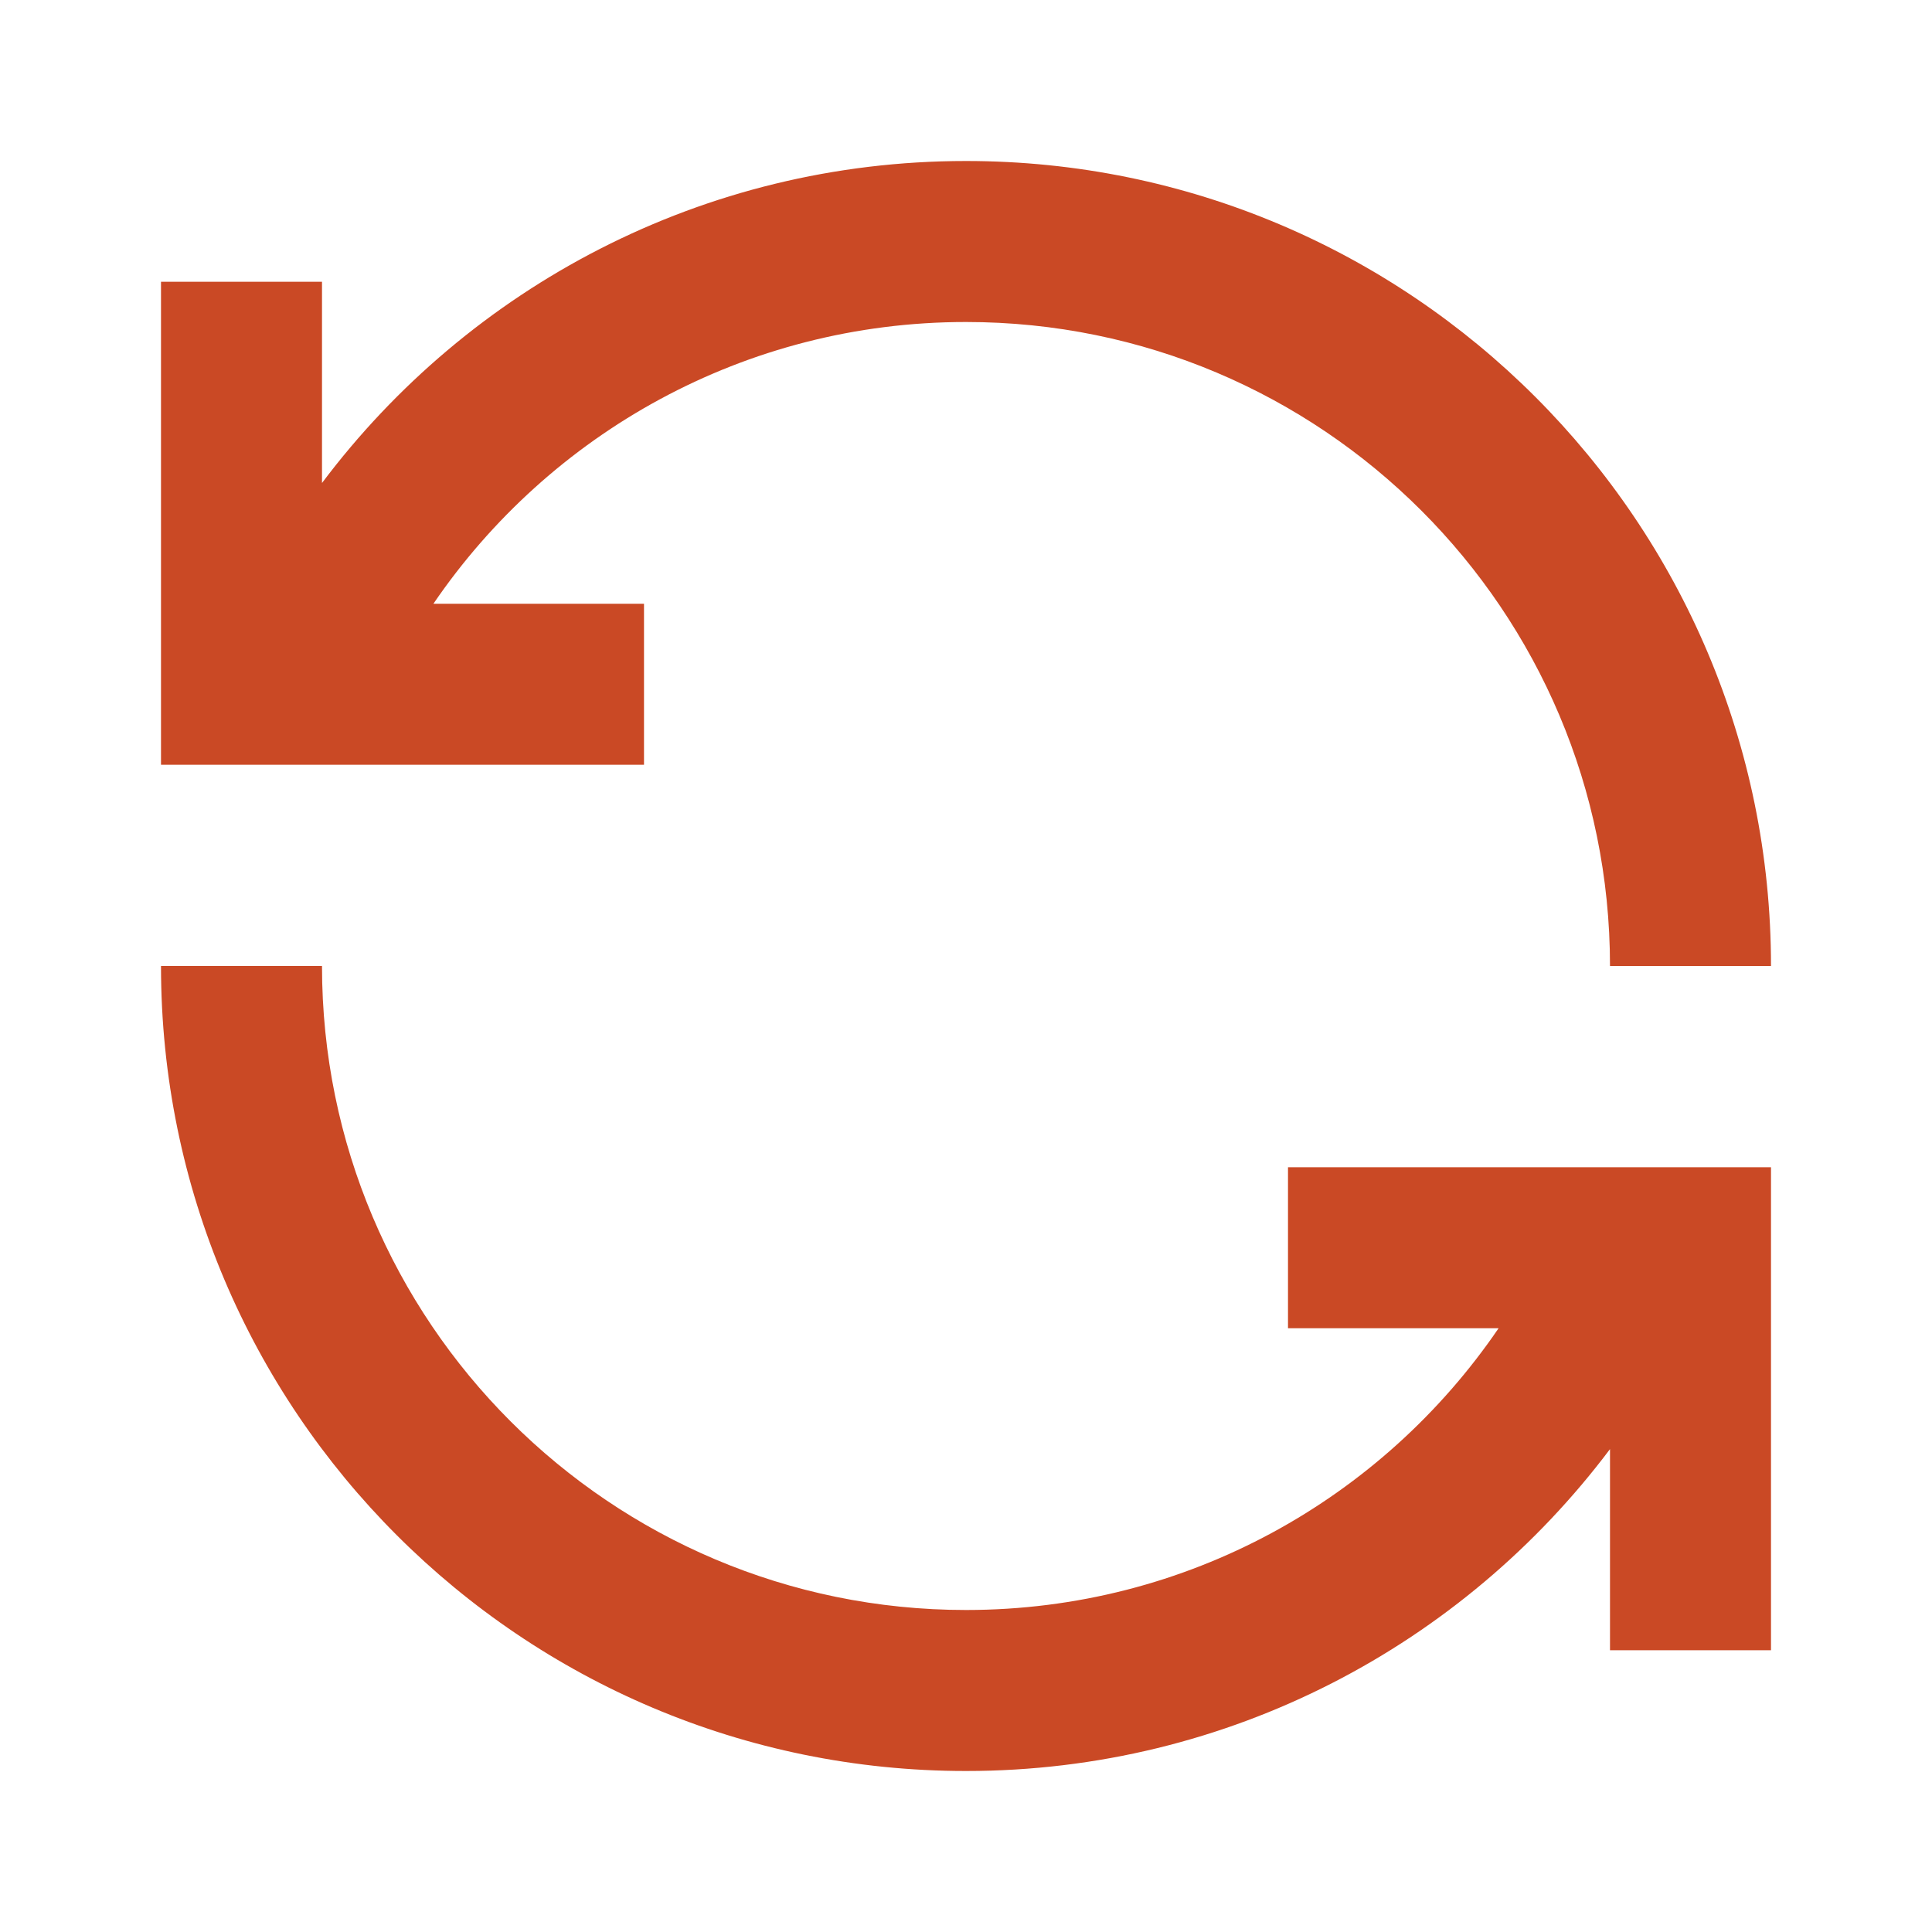 <svg width="18" height="18" viewBox="0 0 18 18" fill="none" xmlns="http://www.w3.org/2000/svg">
<path d="M9 3C6.939 3 5.119 4.04 4.038 5.625H6V7.125H1.5V2.625H3V4.5C4.368 2.679 6.546 1.5 9 1.5C13.142 1.5 16.5 4.858 16.5 9H15C15 5.686 12.314 3 9 3ZM3 9C3 12.314 5.686 15 9 15C11.062 15 12.881 13.96 13.962 12.375H12V10.875H16.5V15.375H15V13.501C13.632 15.321 11.454 16.5 9 16.5C4.858 16.5 1.5 13.142 1.5 9H3Z" fill="#ca4925"/>
</svg>